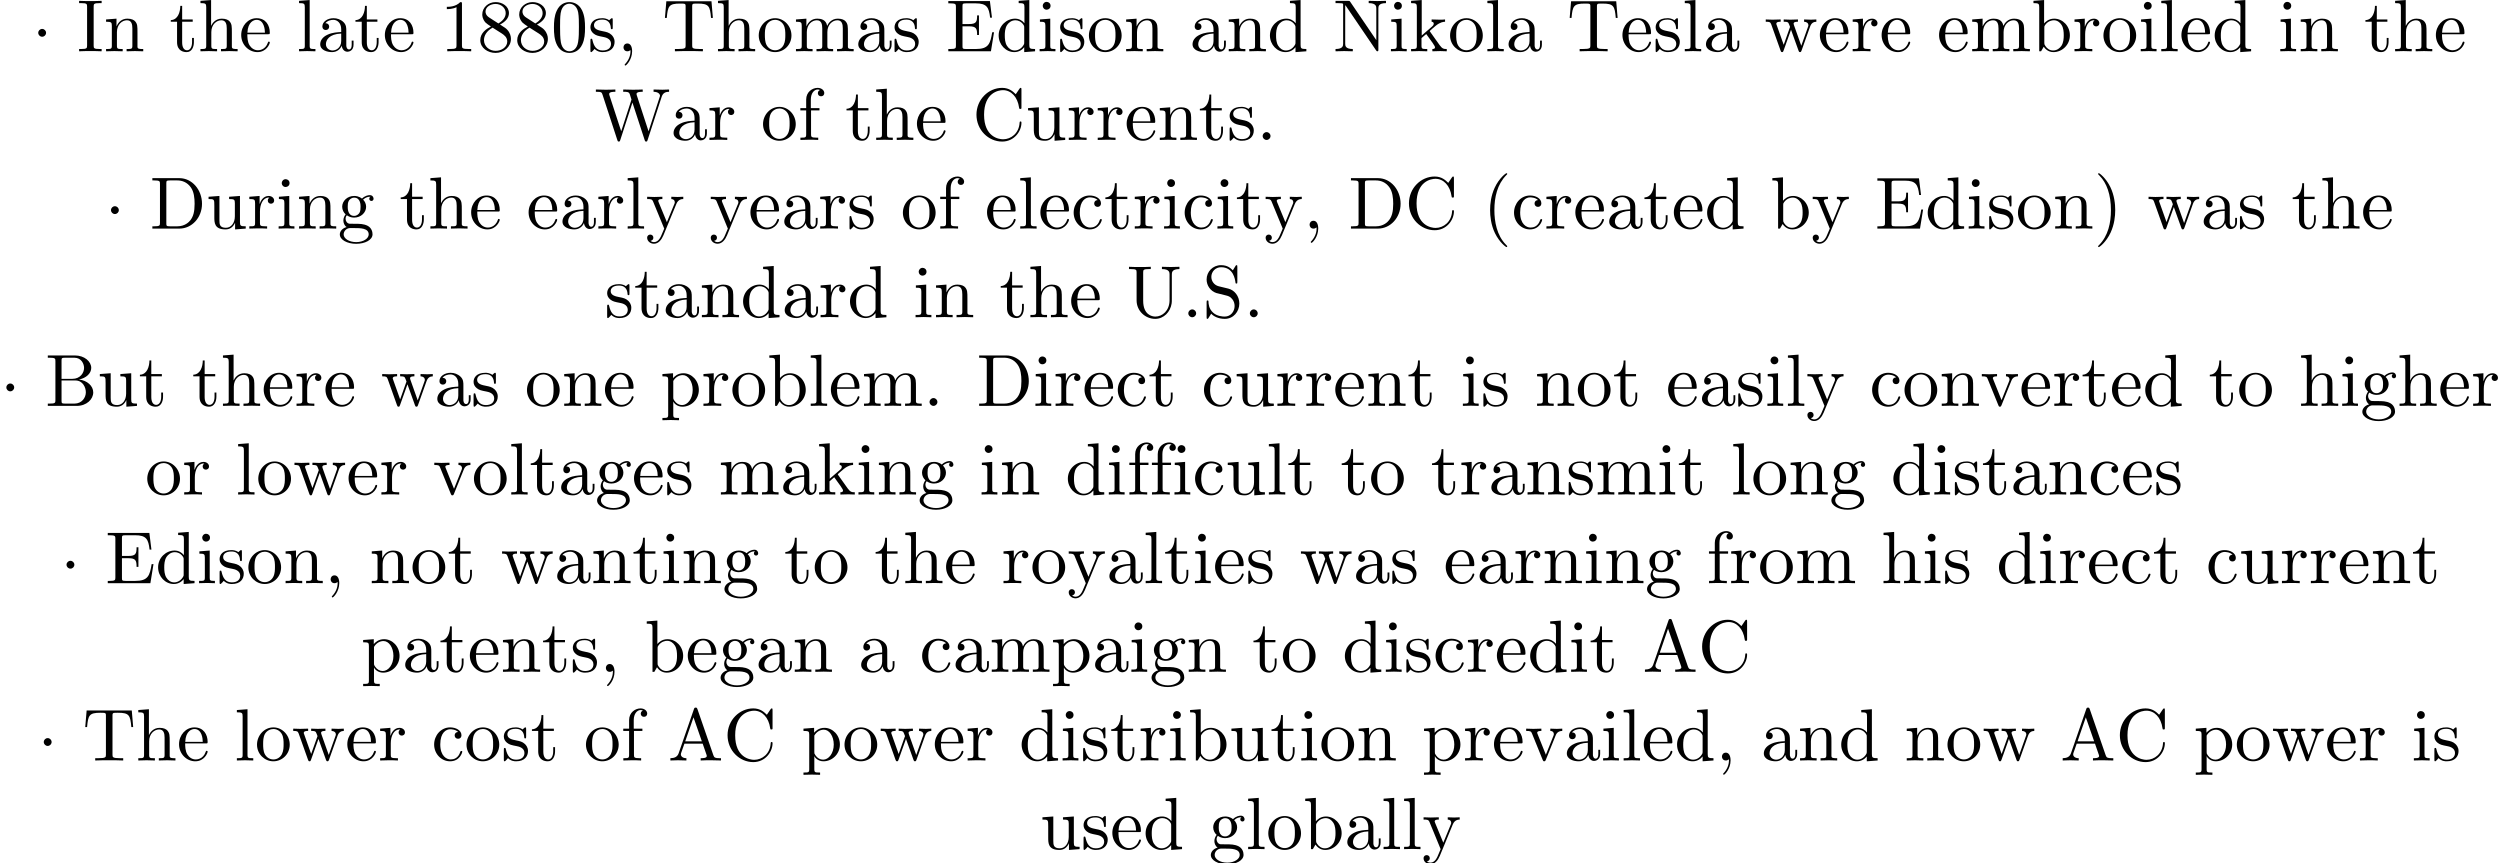 <?xml version='1.0' encoding='UTF-8'?>
<!-- This file was generated by dvisvgm 2.1.3 -->
<svg height='116.452pt' version='1.1' viewBox='3.379 -114.515 337.153 116.452' width='337.153pt' xmlns='http://www.w3.org/2000/svg' xmlns:xlink='http://www.w3.org/1999/xlink'>
<defs>
<path d='M1.913 -2.491C1.913 -2.78 1.674 -3.019 1.385 -3.019S0.857 -2.78 0.857 -2.491S1.096 -1.963 1.385 -1.963S1.913 -2.202 1.913 -2.491Z' id='g0-1'/>
<path d='M3.298 2.391C3.298 2.361 3.298 2.341 3.128 2.172C1.883 0.917 1.564 -0.966 1.564 -2.491C1.564 -4.224 1.943 -5.958 3.168 -7.203C3.298 -7.323 3.298 -7.342 3.298 -7.372C3.298 -7.442 3.258 -7.472 3.198 -7.472C3.098 -7.472 2.202 -6.795 1.614 -5.529C1.106 -4.433 0.986 -3.328 0.986 -2.491C0.986 -1.714 1.096 -0.508 1.644 0.618C2.242 1.843 3.098 2.491 3.198 2.491C3.258 2.491 3.298 2.461 3.298 2.391Z' id='g1-40'/>
<path d='M2.879 -2.491C2.879 -3.268 2.77 -4.473 2.222 -5.599C1.624 -6.824 0.767 -7.472 0.667 -7.472C0.608 -7.472 0.568 -7.432 0.568 -7.372C0.568 -7.342 0.568 -7.323 0.757 -7.143C1.734 -6.157 2.301 -4.573 2.301 -2.491C2.301 -0.787 1.933 0.966 0.697 2.222C0.568 2.341 0.568 2.361 0.568 2.391C0.568 2.451 0.608 2.491 0.667 2.491C0.767 2.491 1.664 1.813 2.252 0.548C2.76 -0.548 2.879 -1.654 2.879 -2.491Z' id='g1-41'/>
<path d='M2.022 -0.01C2.022 -0.648 1.783 -1.056 1.385 -1.056C1.036 -1.056 0.857 -0.787 0.857 -0.528S1.026 0 1.385 0C1.544 0 1.664 -0.06 1.763 -0.139L1.783 -0.159C1.793 -0.159 1.803 -0.149 1.803 -0.01C1.803 0.628 1.524 1.235 1.086 1.704C1.026 1.763 1.016 1.773 1.016 1.813C1.016 1.883 1.066 1.923 1.116 1.923C1.235 1.923 2.022 1.136 2.022 -0.01Z' id='g1-44'/>
<path d='M1.913 -0.528C1.913 -0.817 1.674 -1.056 1.385 -1.056S0.857 -0.817 0.857 -0.528S1.096 0 1.385 0S1.913 -0.239 1.913 -0.528Z' id='g1-46'/>
<path d='M4.583 -3.188C4.583 -3.985 4.533 -4.782 4.184 -5.519C3.726 -6.476 2.909 -6.635 2.491 -6.635C1.893 -6.635 1.166 -6.376 0.757 -5.45C0.438 -4.762 0.389 -3.985 0.389 -3.188C0.389 -2.441 0.428 -1.544 0.837 -0.787C1.265 0.02 1.993 0.219 2.481 0.219C3.019 0.219 3.776 0.01 4.214 -0.936C4.533 -1.624 4.583 -2.401 4.583 -3.188ZM2.481 0C2.092 0 1.504 -0.249 1.325 -1.205C1.215 -1.803 1.215 -2.72 1.215 -3.308C1.215 -3.945 1.215 -4.603 1.295 -5.141C1.484 -6.326 2.232 -6.416 2.481 -6.416C2.809 -6.416 3.467 -6.237 3.656 -5.25C3.756 -4.692 3.756 -3.935 3.756 -3.308C3.756 -2.56 3.756 -1.883 3.646 -1.245C3.497 -0.299 2.929 0 2.481 0Z' id='g1-48'/>
<path d='M2.929 -6.376C2.929 -6.615 2.929 -6.635 2.7 -6.635C2.082 -5.998 1.205 -5.998 0.887 -5.998V-5.689C1.086 -5.689 1.674 -5.689 2.192 -5.948V-0.787C2.192 -0.428 2.162 -0.309 1.265 -0.309H0.946V0C1.295 -0.03 2.162 -0.03 2.56 -0.03S3.826 -0.03 4.174 0V-0.309H3.856C2.959 -0.309 2.929 -0.418 2.929 -0.787V-6.376Z' id='g1-49'/>
<path d='M1.624 -4.553C1.166 -4.852 1.126 -5.191 1.126 -5.36C1.126 -5.968 1.773 -6.386 2.481 -6.386C3.208 -6.386 3.846 -5.868 3.846 -5.151C3.846 -4.583 3.457 -4.105 2.859 -3.756L1.624 -4.553ZM3.078 -3.606C3.796 -3.975 4.284 -4.493 4.284 -5.151C4.284 -6.067 3.397 -6.635 2.491 -6.635C1.494 -6.635 0.687 -5.898 0.687 -4.971C0.687 -4.792 0.707 -4.344 1.126 -3.875C1.235 -3.756 1.604 -3.507 1.853 -3.337C1.275 -3.049 0.418 -2.491 0.418 -1.504C0.418 -0.448 1.435 0.219 2.481 0.219C3.606 0.219 4.553 -0.608 4.553 -1.674C4.553 -2.032 4.443 -2.481 4.065 -2.899C3.875 -3.108 3.716 -3.208 3.078 -3.606ZM2.082 -3.188L3.308 -2.411C3.587 -2.222 4.055 -1.923 4.055 -1.315C4.055 -0.578 3.308 -0.06 2.491 -0.06C1.634 -0.06 0.917 -0.677 0.917 -1.504C0.917 -2.082 1.235 -2.72 2.082 -3.188Z' id='g1-56'/>
<path d='M3.965 -6.934C3.915 -7.064 3.895 -7.133 3.736 -7.133S3.547 -7.073 3.497 -6.934L1.435 -0.976C1.255 -0.468 0.857 -0.319 0.319 -0.309V0C0.548 -0.01 0.976 -0.03 1.335 -0.03C1.644 -0.03 2.162 -0.01 2.481 0V-0.309C1.983 -0.309 1.734 -0.558 1.734 -0.817C1.734 -0.847 1.743 -0.946 1.753 -0.966L2.212 -2.271H4.672L5.2 -0.747C5.21 -0.707 5.23 -0.648 5.23 -0.608C5.23 -0.309 4.672 -0.309 4.403 -0.309V0C4.762 -0.03 5.46 -0.03 5.838 -0.03C6.266 -0.03 6.725 -0.02 7.143 0V-0.309H6.964C6.366 -0.309 6.227 -0.379 6.117 -0.707L3.965 -6.934ZM3.437 -5.818L4.563 -2.58H2.321L3.437 -5.818Z' id='g1-65'/>
<path d='M2.212 -3.646V-6.097C2.212 -6.426 2.232 -6.496 2.7 -6.496H3.935C4.902 -6.496 5.25 -5.649 5.25 -5.121C5.25 -4.483 4.762 -3.646 3.656 -3.646H2.212ZM4.563 -3.557C5.529 -3.746 6.217 -4.384 6.217 -5.121C6.217 -5.988 5.3 -6.804 4.005 -6.804H0.359V-6.496H0.598C1.365 -6.496 1.385 -6.386 1.385 -6.027V-0.777C1.385 -0.418 1.365 -0.309 0.598 -0.309H0.359V0H4.264C5.589 0 6.486 -0.887 6.486 -1.823C6.486 -2.69 5.669 -3.437 4.563 -3.557ZM3.945 -0.309H2.7C2.232 -0.309 2.212 -0.379 2.212 -0.707V-3.427H4.085C5.071 -3.427 5.489 -2.501 5.489 -1.833C5.489 -1.126 4.971 -0.309 3.945 -0.309Z' id='g1-66'/>
<path d='M0.558 -3.407C0.558 -1.345 2.172 0.219 4.025 0.219C5.649 0.219 6.625 -1.166 6.625 -2.321C6.625 -2.421 6.625 -2.491 6.496 -2.491C6.386 -2.491 6.386 -2.431 6.376 -2.331C6.296 -0.907 5.23 -0.09 4.144 -0.09C3.537 -0.09 1.584 -0.428 1.584 -3.397C1.584 -6.376 3.527 -6.715 4.135 -6.715C5.22 -6.715 6.107 -5.808 6.306 -4.354C6.326 -4.214 6.326 -4.184 6.466 -4.184C6.625 -4.184 6.625 -4.214 6.625 -4.423V-6.785C6.625 -6.954 6.625 -7.024 6.516 -7.024C6.476 -7.024 6.436 -7.024 6.356 -6.904L5.858 -6.167C5.489 -6.526 4.981 -7.024 4.025 -7.024C2.162 -7.024 0.558 -5.44 0.558 -3.407Z' id='g1-67'/>
<path d='M0.349 -6.804V-6.496H0.588C1.355 -6.496 1.375 -6.386 1.375 -6.027V-0.777C1.375 -0.418 1.355 -0.309 0.588 -0.309H0.349V0H3.995C5.669 0 7.044 -1.474 7.044 -3.347C7.044 -5.24 5.699 -6.804 3.995 -6.804H0.349ZM2.72 -0.309C2.252 -0.309 2.232 -0.379 2.232 -0.707V-6.097C2.232 -6.426 2.252 -6.496 2.72 -6.496H3.716C4.334 -6.496 5.021 -6.276 5.529 -5.569C5.958 -4.981 6.047 -4.125 6.047 -3.347C6.047 -2.242 5.858 -1.644 5.499 -1.156C5.3 -0.887 4.732 -0.309 3.726 -0.309H2.72Z' id='g1-68'/>
<path d='M1.355 -0.777C1.355 -0.418 1.335 -0.309 0.568 -0.309H0.329V0H6.077L6.496 -2.57H6.247C5.998 -1.036 5.768 -0.309 4.055 -0.309H2.73C2.262 -0.309 2.242 -0.379 2.242 -0.707V-3.367H3.138C4.105 -3.367 4.214 -3.049 4.214 -2.202H4.463V-4.842H4.214C4.214 -3.985 4.105 -3.676 3.138 -3.676H2.242V-6.067C2.242 -6.396 2.262 -6.466 2.73 -6.466H4.015C5.539 -6.466 5.808 -5.918 5.968 -4.533H6.217L5.938 -6.775H0.329V-6.466H0.568C1.335 -6.466 1.355 -6.356 1.355 -5.998V-0.777Z' id='g1-69'/>
<path d='M2.242 -6.027C2.242 -6.386 2.271 -6.496 3.059 -6.496H3.318V-6.804C2.969 -6.775 2.182 -6.775 1.803 -6.775C1.415 -6.775 0.628 -6.775 0.279 -6.804V-6.496H0.538C1.325 -6.496 1.355 -6.386 1.355 -6.027V-0.777C1.355 -0.418 1.325 -0.309 0.538 -0.309H0.279V0C0.628 -0.03 1.415 -0.03 1.793 -0.03C2.182 -0.03 2.969 -0.03 3.318 0V-0.309H3.059C2.271 -0.309 2.242 -0.418 2.242 -0.777V-6.027Z' id='g1-73'/>
<path d='M2.311 -6.675C2.222 -6.795 2.212 -6.804 2.022 -6.804H0.329V-6.496H0.618C0.767 -6.496 0.966 -6.486 1.116 -6.476C1.345 -6.446 1.355 -6.436 1.355 -6.247V-1.046C1.355 -0.777 1.355 -0.309 0.329 -0.309V0C0.677 -0.01 1.166 -0.03 1.494 -0.03S2.311 -0.01 2.66 0V-0.309C1.634 -0.309 1.634 -0.777 1.634 -1.046V-6.227C1.684 -6.177 1.694 -6.167 1.734 -6.107L5.798 -0.13C5.888 -0.01 5.898 0 5.968 0C6.107 0 6.107 -0.07 6.107 -0.259V-5.758C6.107 -6.027 6.107 -6.496 7.133 -6.496V-6.804C6.785 -6.795 6.296 -6.775 5.968 -6.775S5.151 -6.795 4.802 -6.804V-6.496C5.828 -6.496 5.828 -6.027 5.828 -5.758V-1.504L2.311 -6.675Z' id='g1-78'/>
<path d='M3.477 -3.865L2.202 -4.174C1.584 -4.324 1.196 -4.862 1.196 -5.44C1.196 -6.137 1.734 -6.745 2.511 -6.745C4.174 -6.745 4.394 -5.111 4.453 -4.663C4.463 -4.603 4.463 -4.543 4.573 -4.543C4.702 -4.543 4.702 -4.593 4.702 -4.782V-6.785C4.702 -6.954 4.702 -7.024 4.593 -7.024C4.523 -7.024 4.513 -7.014 4.443 -6.894L4.095 -6.326C3.796 -6.615 3.387 -7.024 2.501 -7.024C1.395 -7.024 0.558 -6.147 0.558 -5.091C0.558 -4.264 1.086 -3.537 1.863 -3.268C1.973 -3.228 2.481 -3.108 3.178 -2.939C3.447 -2.869 3.746 -2.8 4.025 -2.431C4.234 -2.172 4.334 -1.843 4.334 -1.514C4.334 -0.807 3.836 -0.09 2.999 -0.09C2.71 -0.09 1.953 -0.139 1.425 -0.628C0.847 -1.166 0.817 -1.803 0.807 -2.162C0.797 -2.262 0.717 -2.262 0.687 -2.262C0.558 -2.262 0.558 -2.192 0.558 -2.012V-0.02C0.558 0.149 0.558 0.219 0.667 0.219C0.737 0.219 0.747 0.199 0.817 0.09C0.817 0.08 0.847 0.05 1.176 -0.478C1.484 -0.139 2.122 0.219 3.009 0.219C4.174 0.219 4.971 -0.757 4.971 -1.853C4.971 -2.849 4.314 -3.666 3.477 -3.865Z' id='g1-83'/>
<path d='M6.635 -6.745H0.548L0.359 -4.503H0.608C0.747 -6.107 0.897 -6.436 2.401 -6.436C2.58 -6.436 2.839 -6.436 2.939 -6.416C3.148 -6.376 3.148 -6.266 3.148 -6.037V-0.787C3.148 -0.448 3.148 -0.309 2.102 -0.309H1.704V0C2.112 -0.03 3.128 -0.03 3.587 -0.03S5.071 -0.03 5.479 0V-0.309H5.081C4.035 -0.309 4.035 -0.448 4.035 -0.787V-6.037C4.035 -6.237 4.035 -6.376 4.214 -6.416C4.324 -6.436 4.593 -6.436 4.782 -6.436C6.286 -6.436 6.436 -6.107 6.575 -4.503H6.824L6.635 -6.745Z' id='g1-84'/>
<path d='M5.798 -2.301C5.798 -0.887 4.832 -0.09 3.885 -0.09C3.417 -0.09 2.242 -0.339 2.242 -2.232V-6.027C2.242 -6.386 2.262 -6.496 3.029 -6.496H3.268V-6.804C2.919 -6.775 2.182 -6.775 1.803 -6.775S0.677 -6.775 0.329 -6.804V-6.496H0.568C1.335 -6.496 1.355 -6.386 1.355 -6.027V-2.271C1.355 -0.867 2.511 0.219 3.865 0.219C5.011 0.219 5.908 -0.707 6.077 -1.843C6.107 -2.042 6.107 -2.132 6.107 -2.531V-5.719C6.107 -6.047 6.107 -6.496 7.133 -6.496V-6.804C6.775 -6.795 6.296 -6.775 5.958 -6.775C5.609 -6.775 5.131 -6.795 4.772 -6.804V-6.496C5.798 -6.496 5.798 -6.027 5.798 -5.758V-2.301Z' id='g1-85'/>
<path d='M9.056 -5.828C9.235 -6.396 9.664 -6.496 10.052 -6.496V-6.804C9.753 -6.785 9.445 -6.775 9.146 -6.775C8.857 -6.775 8.219 -6.795 7.96 -6.804V-6.496C8.628 -6.486 8.827 -6.157 8.827 -5.968C8.827 -5.908 8.797 -5.828 8.777 -5.768L7.283 -1.166L5.689 -6.047C5.679 -6.087 5.659 -6.147 5.659 -6.197C5.659 -6.496 6.237 -6.496 6.496 -6.496V-6.804C6.137 -6.775 5.46 -6.775 5.081 -6.775S4.274 -6.795 3.865 -6.804V-6.496C4.433 -6.496 4.643 -6.496 4.762 -6.137L4.981 -5.44L3.597 -1.166L1.993 -6.067C1.983 -6.097 1.973 -6.167 1.973 -6.197C1.973 -6.496 2.55 -6.496 2.809 -6.496V-6.804C2.451 -6.775 1.773 -6.775 1.395 -6.775S0.588 -6.795 0.179 -6.804V-6.496C0.927 -6.496 0.966 -6.446 1.086 -6.077L3.078 0.03C3.108 0.12 3.138 0.219 3.268 0.219C3.407 0.219 3.427 0.149 3.467 0.02L5.111 -5.041L6.765 0.03C6.795 0.12 6.824 0.219 6.954 0.219C7.093 0.219 7.113 0.149 7.153 0.02L9.056 -5.828Z' id='g1-87'/>
<path d='M3.318 -0.757C3.357 -0.359 3.626 0.06 4.095 0.06C4.304 0.06 4.912 -0.08 4.912 -0.887V-1.445H4.663V-0.887C4.663 -0.309 4.413 -0.249 4.304 -0.249C3.975 -0.249 3.935 -0.697 3.935 -0.747V-2.74C3.935 -3.158 3.935 -3.547 3.577 -3.915C3.188 -4.304 2.69 -4.463 2.212 -4.463C1.395 -4.463 0.707 -3.995 0.707 -3.337C0.707 -3.039 0.907 -2.869 1.166 -2.869C1.445 -2.869 1.624 -3.068 1.624 -3.328C1.624 -3.447 1.574 -3.776 1.116 -3.786C1.385 -4.135 1.873 -4.244 2.192 -4.244C2.68 -4.244 3.248 -3.856 3.248 -2.969V-2.6C2.74 -2.57 2.042 -2.54 1.415 -2.242C0.667 -1.903 0.418 -1.385 0.418 -0.946C0.418 -0.139 1.385 0.11 2.012 0.11C2.67 0.11 3.128 -0.289 3.318 -0.757ZM3.248 -2.391V-1.395C3.248 -0.448 2.531 -0.11 2.082 -0.11C1.594 -0.11 1.186 -0.458 1.186 -0.956C1.186 -1.504 1.604 -2.331 3.248 -2.391Z' id='g1-97'/>
<path d='M1.714 -3.756V-6.914L0.279 -6.804V-6.496C0.976 -6.496 1.056 -6.426 1.056 -5.938V0H1.305C1.315 -0.01 1.395 -0.149 1.664 -0.618C1.813 -0.389 2.232 0.11 2.969 0.11C4.154 0.11 5.191 -0.867 5.191 -2.152C5.191 -3.417 4.214 -4.403 3.078 -4.403C2.301 -4.403 1.873 -3.935 1.714 -3.756ZM1.743 -1.136V-3.188C1.743 -3.377 1.743 -3.387 1.853 -3.547C2.242 -4.105 2.79 -4.184 3.029 -4.184C3.477 -4.184 3.836 -3.925 4.075 -3.547C4.334 -3.138 4.364 -2.57 4.364 -2.162C4.364 -1.793 4.344 -1.196 4.055 -0.747C3.846 -0.438 3.467 -0.11 2.929 -0.11C2.481 -0.11 2.122 -0.349 1.883 -0.717C1.743 -0.927 1.743 -0.956 1.743 -1.136Z' id='g1-98'/>
<path d='M1.166 -2.172C1.166 -3.796 1.983 -4.214 2.511 -4.214C2.6 -4.214 3.228 -4.204 3.577 -3.846C3.168 -3.816 3.108 -3.517 3.108 -3.387C3.108 -3.128 3.288 -2.929 3.567 -2.929C3.826 -2.929 4.025 -3.098 4.025 -3.397C4.025 -4.075 3.268 -4.463 2.501 -4.463C1.255 -4.463 0.339 -3.387 0.339 -2.152C0.339 -0.877 1.325 0.11 2.481 0.11C3.816 0.11 4.135 -1.086 4.135 -1.186S4.035 -1.285 4.005 -1.285C3.915 -1.285 3.895 -1.245 3.875 -1.186C3.587 -0.259 2.939 -0.139 2.57 -0.139C2.042 -0.139 1.166 -0.568 1.166 -2.172Z' id='g1-99'/>
<path d='M3.786 -0.548V0.11L5.25 0V-0.309C4.553 -0.309 4.473 -0.379 4.473 -0.867V-6.914L3.039 -6.804V-6.496C3.736 -6.496 3.816 -6.426 3.816 -5.938V-3.786C3.527 -4.144 3.098 -4.403 2.56 -4.403C1.385 -4.403 0.339 -3.427 0.339 -2.142C0.339 -0.877 1.315 0.11 2.451 0.11C3.088 0.11 3.537 -0.229 3.786 -0.548ZM3.786 -3.218V-1.176C3.786 -0.996 3.786 -0.976 3.676 -0.807C3.377 -0.329 2.929 -0.11 2.501 -0.11C2.052 -0.11 1.694 -0.369 1.455 -0.747C1.196 -1.156 1.166 -1.724 1.166 -2.132C1.166 -2.501 1.186 -3.098 1.474 -3.547C1.684 -3.856 2.062 -4.184 2.6 -4.184C2.949 -4.184 3.367 -4.035 3.676 -3.587C3.786 -3.417 3.786 -3.397 3.786 -3.218Z' id='g1-100'/>
<path d='M1.116 -2.511C1.176 -3.995 2.012 -4.244 2.351 -4.244C3.377 -4.244 3.477 -2.899 3.477 -2.511H1.116ZM1.106 -2.301H3.885C4.105 -2.301 4.135 -2.301 4.135 -2.511C4.135 -3.497 3.597 -4.463 2.351 -4.463C1.196 -4.463 0.279 -3.437 0.279 -2.192C0.279 -0.857 1.325 0.11 2.471 0.11C3.686 0.11 4.135 -0.996 4.135 -1.186C4.135 -1.285 4.055 -1.305 4.005 -1.305C3.915 -1.305 3.895 -1.245 3.875 -1.166C3.527 -0.139 2.63 -0.139 2.531 -0.139C2.032 -0.139 1.634 -0.438 1.405 -0.807C1.106 -1.285 1.106 -1.943 1.106 -2.301Z' id='g1-101'/>
<path d='M1.743 -4.294V-5.45C1.743 -6.326 2.222 -6.804 2.66 -6.804C2.69 -6.804 2.839 -6.804 2.989 -6.735C2.869 -6.695 2.69 -6.565 2.69 -6.316C2.69 -6.087 2.849 -5.888 3.118 -5.888C3.407 -5.888 3.557 -6.087 3.557 -6.326C3.557 -6.695 3.188 -7.024 2.66 -7.024C1.963 -7.024 1.116 -6.496 1.116 -5.44V-4.294H0.329V-3.985H1.116V-0.757C1.116 -0.309 1.006 -0.309 0.339 -0.309V0C0.727 -0.01 1.196 -0.03 1.474 -0.03C1.873 -0.03 2.341 -0.03 2.74 0V-0.309H2.531C1.793 -0.309 1.773 -0.418 1.773 -0.777V-3.985H2.909V-4.294H1.743Z' id='g1-102'/>
<path d='M2.212 -1.714C1.345 -1.714 1.345 -2.71 1.345 -2.939C1.345 -3.208 1.355 -3.527 1.504 -3.776C1.584 -3.895 1.813 -4.174 2.212 -4.174C3.078 -4.174 3.078 -3.178 3.078 -2.949C3.078 -2.68 3.068 -2.361 2.919 -2.112C2.839 -1.993 2.61 -1.714 2.212 -1.714ZM1.056 -1.325C1.056 -1.365 1.056 -1.594 1.225 -1.793C1.614 -1.514 2.022 -1.484 2.212 -1.484C3.138 -1.484 3.826 -2.172 3.826 -2.939C3.826 -3.308 3.666 -3.676 3.417 -3.905C3.776 -4.244 4.135 -4.294 4.314 -4.294C4.334 -4.294 4.384 -4.294 4.413 -4.284C4.304 -4.244 4.254 -4.135 4.254 -4.015C4.254 -3.846 4.384 -3.726 4.543 -3.726C4.643 -3.726 4.832 -3.796 4.832 -4.025C4.832 -4.194 4.712 -4.513 4.324 -4.513C4.125 -4.513 3.686 -4.453 3.268 -4.045C2.849 -4.374 2.431 -4.403 2.212 -4.403C1.285 -4.403 0.598 -3.716 0.598 -2.949C0.598 -2.511 0.817 -2.132 1.066 -1.923C0.936 -1.773 0.757 -1.445 0.757 -1.096C0.757 -0.787 0.887 -0.408 1.196 -0.209C0.598 -0.04 0.279 0.389 0.279 0.787C0.279 1.504 1.265 2.052 2.481 2.052C3.656 2.052 4.692 1.544 4.692 0.767C4.692 0.418 4.553 -0.09 4.045 -0.369C3.517 -0.648 2.939 -0.648 2.331 -0.648C2.082 -0.648 1.654 -0.648 1.584 -0.658C1.265 -0.697 1.056 -1.006 1.056 -1.325ZM2.491 1.823C1.484 1.823 0.797 1.315 0.797 0.787C0.797 0.329 1.176 -0.04 1.614 -0.07H2.202C3.059 -0.07 4.174 -0.07 4.174 0.787C4.174 1.325 3.467 1.823 2.491 1.823Z' id='g1-103'/>
<path d='M1.096 -0.757C1.096 -0.309 0.986 -0.309 0.319 -0.309V0C0.667 -0.01 1.176 -0.03 1.445 -0.03C1.704 -0.03 2.222 -0.01 2.56 0V-0.309C1.893 -0.309 1.783 -0.309 1.783 -0.757V-2.59C1.783 -3.626 2.491 -4.184 3.128 -4.184C3.756 -4.184 3.865 -3.646 3.865 -3.078V-0.757C3.865 -0.309 3.756 -0.309 3.088 -0.309V0C3.437 -0.01 3.945 -0.03 4.214 -0.03C4.473 -0.03 4.991 -0.01 5.33 0V-0.309C4.812 -0.309 4.563 -0.309 4.553 -0.608V-2.511C4.553 -3.367 4.553 -3.676 4.244 -4.035C4.105 -4.204 3.776 -4.403 3.198 -4.403C2.361 -4.403 1.923 -3.806 1.753 -3.427V-6.914L0.319 -6.804V-6.496C1.016 -6.496 1.096 -6.426 1.096 -5.938V-0.757Z' id='g1-104'/>
<path d='M1.763 -4.403L0.369 -4.294V-3.985C1.016 -3.985 1.106 -3.925 1.106 -3.437V-0.757C1.106 -0.309 0.996 -0.309 0.329 -0.309V0C0.648 -0.01 1.186 -0.03 1.425 -0.03C1.773 -0.03 2.122 -0.01 2.461 0V-0.309C1.803 -0.309 1.763 -0.359 1.763 -0.747V-4.403ZM1.803 -6.137C1.803 -6.456 1.554 -6.665 1.275 -6.665C0.966 -6.665 0.747 -6.396 0.747 -6.137C0.747 -5.868 0.966 -5.609 1.275 -5.609C1.554 -5.609 1.803 -5.818 1.803 -6.137Z' id='g1-105'/>
<path d='M1.056 -0.757C1.056 -0.309 0.946 -0.309 0.279 -0.309V0C0.608 -0.01 1.076 -0.03 1.365 -0.03C1.664 -0.03 2.062 -0.02 2.461 0V-0.309C1.793 -0.309 1.684 -0.309 1.684 -0.757V-1.783L2.321 -2.331C3.088 -1.275 3.507 -0.717 3.507 -0.538C3.507 -0.349 3.337 -0.309 3.148 -0.309V0C3.427 -0.01 4.015 -0.03 4.224 -0.03C4.513 -0.03 4.802 -0.02 5.091 0V-0.309C4.722 -0.309 4.503 -0.309 4.125 -0.837L2.859 -2.62C2.849 -2.64 2.8 -2.7 2.8 -2.73C2.8 -2.77 3.507 -3.367 3.606 -3.447C4.234 -3.955 4.653 -3.975 4.862 -3.985V-4.294C4.573 -4.264 4.443 -4.264 4.164 -4.264C3.806 -4.264 3.188 -4.284 3.049 -4.294V-3.985C3.238 -3.975 3.337 -3.865 3.337 -3.736C3.337 -3.537 3.198 -3.417 3.118 -3.347L1.714 -2.132V-6.914L0.279 -6.804V-6.496C0.976 -6.496 1.056 -6.426 1.056 -5.938V-0.757Z' id='g1-107'/>
<path d='M1.763 -6.914L0.329 -6.804V-6.496C1.026 -6.496 1.106 -6.426 1.106 -5.938V-0.757C1.106 -0.309 0.996 -0.309 0.329 -0.309V0C0.658 -0.01 1.186 -0.03 1.435 -0.03S2.172 -0.01 2.54 0V-0.309C1.873 -0.309 1.763 -0.309 1.763 -0.757V-6.914Z' id='g1-108'/>
<path d='M1.096 -3.427V-0.757C1.096 -0.309 0.986 -0.309 0.319 -0.309V0C0.667 -0.01 1.176 -0.03 1.445 -0.03C1.704 -0.03 2.222 -0.01 2.56 0V-0.309C1.893 -0.309 1.783 -0.309 1.783 -0.757V-2.59C1.783 -3.626 2.491 -4.184 3.128 -4.184C3.756 -4.184 3.865 -3.646 3.865 -3.078V-0.757C3.865 -0.309 3.756 -0.309 3.088 -0.309V0C3.437 -0.01 3.945 -0.03 4.214 -0.03C4.473 -0.03 4.991 -0.01 5.33 0V-0.309C4.663 -0.309 4.553 -0.309 4.553 -0.757V-2.59C4.553 -3.626 5.26 -4.184 5.898 -4.184C6.526 -4.184 6.635 -3.646 6.635 -3.078V-0.757C6.635 -0.309 6.526 -0.309 5.858 -0.309V0C6.207 -0.01 6.715 -0.03 6.984 -0.03C7.243 -0.03 7.761 -0.01 8.1 0V-0.309C7.582 -0.309 7.332 -0.309 7.323 -0.608V-2.511C7.323 -3.367 7.323 -3.676 7.014 -4.035C6.874 -4.204 6.545 -4.403 5.968 -4.403C5.131 -4.403 4.692 -3.806 4.523 -3.427C4.384 -4.294 3.646 -4.403 3.198 -4.403C2.471 -4.403 2.002 -3.975 1.724 -3.357V-4.403L0.319 -4.294V-3.985C1.016 -3.985 1.096 -3.915 1.096 -3.427Z' id='g1-109'/>
<path d='M1.096 -3.427V-0.757C1.096 -0.309 0.986 -0.309 0.319 -0.309V0C0.667 -0.01 1.176 -0.03 1.445 -0.03C1.704 -0.03 2.222 -0.01 2.56 0V-0.309C1.893 -0.309 1.783 -0.309 1.783 -0.757V-2.59C1.783 -3.626 2.491 -4.184 3.128 -4.184C3.756 -4.184 3.865 -3.646 3.865 -3.078V-0.757C3.865 -0.309 3.756 -0.309 3.088 -0.309V0C3.437 -0.01 3.945 -0.03 4.214 -0.03C4.473 -0.03 4.991 -0.01 5.33 0V-0.309C4.812 -0.309 4.563 -0.309 4.553 -0.608V-2.511C4.553 -3.367 4.553 -3.676 4.244 -4.035C4.105 -4.204 3.776 -4.403 3.198 -4.403C2.471 -4.403 2.002 -3.975 1.724 -3.357V-4.403L0.319 -4.294V-3.985C1.016 -3.985 1.096 -3.915 1.096 -3.427Z' id='g1-110'/>
<path d='M4.692 -2.132C4.692 -3.407 3.696 -4.463 2.491 -4.463C1.245 -4.463 0.279 -3.377 0.279 -2.132C0.279 -0.847 1.315 0.11 2.481 0.11C3.686 0.11 4.692 -0.867 4.692 -2.132ZM2.491 -0.139C2.062 -0.139 1.624 -0.349 1.355 -0.807C1.106 -1.245 1.106 -1.853 1.106 -2.212C1.106 -2.6 1.106 -3.138 1.345 -3.577C1.614 -4.035 2.082 -4.244 2.481 -4.244C2.919 -4.244 3.347 -4.025 3.606 -3.597S3.865 -2.59 3.865 -2.212C3.865 -1.853 3.865 -1.315 3.646 -0.877C3.427 -0.428 2.989 -0.139 2.491 -0.139Z' id='g1-111'/>
<path d='M1.714 -3.746V-4.403L0.279 -4.294V-3.985C0.986 -3.985 1.056 -3.925 1.056 -3.487V1.176C1.056 1.624 0.946 1.624 0.279 1.624V1.933C0.618 1.923 1.136 1.903 1.395 1.903C1.664 1.903 2.172 1.923 2.521 1.933V1.624C1.853 1.624 1.743 1.624 1.743 1.176V-0.498V-0.588C1.793 -0.428 2.212 0.11 2.969 0.11C4.154 0.11 5.191 -0.867 5.191 -2.152C5.191 -3.417 4.224 -4.403 3.108 -4.403C2.331 -4.403 1.913 -3.965 1.714 -3.746ZM1.743 -1.136V-3.357C2.032 -3.865 2.521 -4.154 3.029 -4.154C3.756 -4.154 4.364 -3.278 4.364 -2.152C4.364 -0.946 3.666 -0.11 2.929 -0.11C2.531 -0.11 2.152 -0.309 1.883 -0.717C1.743 -0.927 1.743 -0.936 1.743 -1.136Z' id='g1-112'/>
<path d='M1.664 -3.308V-4.403L0.279 -4.294V-3.985C0.976 -3.985 1.056 -3.915 1.056 -3.427V-0.757C1.056 -0.309 0.946 -0.309 0.279 -0.309V0C0.667 -0.01 1.136 -0.03 1.415 -0.03C1.813 -0.03 2.281 -0.03 2.68 0V-0.309H2.471C1.734 -0.309 1.714 -0.418 1.714 -0.777V-2.311C1.714 -3.298 2.132 -4.184 2.889 -4.184C2.959 -4.184 2.979 -4.184 2.999 -4.174C2.969 -4.164 2.77 -4.045 2.77 -3.786C2.77 -3.507 2.979 -3.357 3.198 -3.357C3.377 -3.357 3.626 -3.477 3.626 -3.796S3.318 -4.403 2.889 -4.403C2.162 -4.403 1.803 -3.736 1.664 -3.308Z' id='g1-114'/>
<path d='M2.072 -1.933C2.291 -1.893 3.108 -1.734 3.108 -1.016C3.108 -0.508 2.76 -0.11 1.983 -0.11C1.146 -0.11 0.787 -0.677 0.598 -1.524C0.568 -1.654 0.558 -1.694 0.458 -1.694C0.329 -1.694 0.329 -1.624 0.329 -1.445V-0.13C0.329 0.04 0.329 0.11 0.438 0.11C0.488 0.11 0.498 0.1 0.687 -0.09C0.707 -0.11 0.707 -0.13 0.887 -0.319C1.325 0.1 1.773 0.11 1.983 0.11C3.128 0.11 3.587 -0.558 3.587 -1.275C3.587 -1.803 3.288 -2.102 3.168 -2.222C2.839 -2.54 2.451 -2.62 2.032 -2.7C1.474 -2.809 0.807 -2.939 0.807 -3.517C0.807 -3.865 1.066 -4.274 1.923 -4.274C3.019 -4.274 3.068 -3.377 3.088 -3.068C3.098 -2.979 3.188 -2.979 3.208 -2.979C3.337 -2.979 3.337 -3.029 3.337 -3.218V-4.224C3.337 -4.394 3.337 -4.463 3.228 -4.463C3.178 -4.463 3.158 -4.463 3.029 -4.344C2.999 -4.304 2.899 -4.214 2.859 -4.184C2.481 -4.463 2.072 -4.463 1.923 -4.463C0.707 -4.463 0.329 -3.796 0.329 -3.238C0.329 -2.889 0.488 -2.61 0.757 -2.391C1.076 -2.132 1.355 -2.072 2.072 -1.933Z' id='g1-115'/>
<path d='M1.724 -3.985H3.148V-4.294H1.724V-6.127H1.474C1.465 -5.31 1.166 -4.244 0.189 -4.204V-3.985H1.036V-1.235C1.036 -0.01 1.963 0.11 2.321 0.11C3.029 0.11 3.308 -0.598 3.308 -1.235V-1.803H3.059V-1.255C3.059 -0.518 2.76 -0.139 2.391 -0.139C1.724 -0.139 1.724 -1.046 1.724 -1.215V-3.985Z' id='g1-116'/>
<path d='M3.895 -0.787V0.11L5.33 0V-0.309C4.633 -0.309 4.553 -0.379 4.553 -0.867V-4.403L3.088 -4.294V-3.985C3.786 -3.985 3.865 -3.915 3.865 -3.427V-1.654C3.865 -0.787 3.387 -0.11 2.66 -0.11C1.823 -0.11 1.783 -0.578 1.783 -1.096V-4.403L0.319 -4.294V-3.985C1.096 -3.985 1.096 -3.955 1.096 -3.068V-1.574C1.096 -0.797 1.096 0.11 2.61 0.11C3.168 0.11 3.606 -0.169 3.895 -0.787Z' id='g1-117'/>
<path d='M4.144 -3.318C4.234 -3.547 4.403 -3.975 5.061 -3.985V-4.294C4.832 -4.274 4.543 -4.264 4.314 -4.264C4.075 -4.264 3.616 -4.284 3.447 -4.294V-3.985C3.816 -3.975 3.925 -3.746 3.925 -3.557C3.925 -3.467 3.905 -3.427 3.865 -3.318L2.849 -0.777L1.734 -3.557C1.674 -3.686 1.674 -3.706 1.674 -3.726C1.674 -3.985 2.062 -3.985 2.242 -3.985V-4.294C1.943 -4.284 1.385 -4.264 1.156 -4.264C0.887 -4.264 0.488 -4.274 0.189 -4.294V-3.985C0.817 -3.985 0.857 -3.925 0.986 -3.616L2.421 -0.08C2.481 0.06 2.501 0.11 2.63 0.11S2.8 0.02 2.839 -0.08L4.144 -3.318Z' id='g1-118'/>
<path d='M6.167 -3.347C6.346 -3.846 6.655 -3.975 7.004 -3.985V-4.294C6.785 -4.274 6.496 -4.264 6.276 -4.264C5.988 -4.264 5.539 -4.284 5.35 -4.294V-3.985C5.709 -3.975 5.928 -3.796 5.928 -3.507C5.928 -3.447 5.928 -3.427 5.878 -3.298L4.971 -0.747L3.985 -3.527C3.945 -3.646 3.935 -3.666 3.935 -3.716C3.935 -3.985 4.324 -3.985 4.523 -3.985V-4.294C4.234 -4.284 3.726 -4.264 3.487 -4.264C3.188 -4.264 2.899 -4.274 2.6 -4.294V-3.985C2.969 -3.985 3.128 -3.965 3.228 -3.836C3.278 -3.776 3.387 -3.477 3.457 -3.288L2.6 -0.877L1.654 -3.537C1.604 -3.656 1.604 -3.676 1.604 -3.716C1.604 -3.985 1.993 -3.985 2.192 -3.985V-4.294C1.893 -4.284 1.335 -4.264 1.106 -4.264C1.066 -4.264 0.538 -4.274 0.179 -4.294V-3.985C0.677 -3.985 0.797 -3.955 0.917 -3.636L2.172 -0.11C2.222 0.03 2.252 0.11 2.381 0.11S2.531 0.05 2.58 -0.09L3.587 -2.909L4.603 -0.08C4.643 0.03 4.672 0.11 4.802 0.11S4.961 0.02 5.001 -0.08L6.167 -3.347Z' id='g1-119'/>
<path d='M4.135 -3.347C4.394 -3.975 4.902 -3.985 5.061 -3.985V-4.294C4.832 -4.274 4.543 -4.264 4.314 -4.264C4.135 -4.264 3.666 -4.284 3.447 -4.294V-3.985C3.756 -3.975 3.915 -3.806 3.915 -3.557C3.915 -3.457 3.905 -3.437 3.856 -3.318L2.849 -0.867L1.743 -3.547C1.704 -3.646 1.684 -3.686 1.684 -3.726C1.684 -3.985 2.052 -3.985 2.242 -3.985V-4.294C1.983 -4.284 1.325 -4.264 1.156 -4.264C0.887 -4.264 0.488 -4.274 0.189 -4.294V-3.985C0.667 -3.985 0.857 -3.985 0.996 -3.636L2.491 0C2.441 0.13 2.301 0.458 2.242 0.588C2.022 1.136 1.743 1.823 1.106 1.823C1.056 1.823 0.827 1.823 0.638 1.644C0.946 1.604 1.026 1.385 1.026 1.225C1.026 0.966 0.837 0.807 0.608 0.807C0.408 0.807 0.189 0.936 0.189 1.235C0.189 1.684 0.608 2.042 1.106 2.042C1.734 2.042 2.142 1.474 2.381 0.907L4.135 -3.347Z' id='g1-121'/>
</defs>
<g id='page1'>
<use x='7.679' xlink:href='#g0-1' y='-107.597'/>
<use x='13.768' xlink:href='#g1-73' y='-107.597'/>
<use x='17.365' xlink:href='#g1-110' y='-107.597'/>
<use x='26.221' xlink:href='#g1-116' y='-107.597'/>
<use x='30.095' xlink:href='#g1-104' y='-107.597'/>
<use x='35.63' xlink:href='#g1-101' y='-107.597'/>
<use x='43.379' xlink:href='#g1-108' y='-107.597'/>
<use x='46.146' xlink:href='#g1-97' y='-107.597'/>
<use x='51.127' xlink:href='#g1-116' y='-107.597'/>
<use x='55.002' xlink:href='#g1-101' y='-107.597'/>
<use x='62.751' xlink:href='#g1-49' y='-107.597'/>
<use x='67.732' xlink:href='#g1-56' y='-107.597'/>
<use x='72.713' xlink:href='#g1-56' y='-107.597'/>
<use x='77.695' xlink:href='#g1-48' y='-107.597'/>
<use x='82.676' xlink:href='#g1-115' y='-107.597'/>
<use x='86.606' xlink:href='#g1-44' y='-107.597'/>
<use x='92.694' xlink:href='#g1-84' y='-107.597'/>
<use x='99.889' xlink:href='#g1-104' y='-107.597'/>
<use x='105.424' xlink:href='#g1-111' y='-107.597'/>
<use x='110.405' xlink:href='#g1-109' y='-107.597'/>
<use x='118.708' xlink:href='#g1-97' y='-107.597'/>
<use x='123.689' xlink:href='#g1-115' y='-107.597'/>
<use x='130.94' xlink:href='#g1-69' y='-107.597'/>
<use x='137.72' xlink:href='#g1-100' y='-107.597'/>
<use x='143.255' xlink:href='#g1-105' y='-107.597'/>
<use x='146.022' xlink:href='#g1-115' y='-107.597'/>
<use x='149.952' xlink:href='#g1-111' y='-107.597'/>
<use x='154.933' xlink:href='#g1-110' y='-107.597'/>
<use x='163.789' xlink:href='#g1-97' y='-107.597'/>
<use x='168.77' xlink:href='#g1-110' y='-107.597'/>
<use x='174.305' xlink:href='#g1-100' y='-107.597'/>
<use x='183.161' xlink:href='#g1-78' y='-107.597'/>
<use x='190.633' xlink:href='#g1-105' y='-107.597'/>
<use x='193.4' xlink:href='#g1-107' y='-107.597'/>
<use x='198.658' xlink:href='#g1-111' y='-107.597'/>
<use x='203.639' xlink:href='#g1-108' y='-107.597'/>
<use x='206.407' xlink:href='#g1-97' y='-107.597'/>
<use x='214.709' xlink:href='#g1-84' y='-107.597'/>
<use x='221.904' xlink:href='#g1-101' y='-107.597'/>
<use x='226.332' xlink:href='#g1-115' y='-107.597'/>
<use x='230.262' xlink:href='#g1-108' y='-107.597'/>
<use x='233.029' xlink:href='#g1-97' y='-107.597'/>
<use x='241.331' xlink:href='#g1-119' y='-107.597'/>
<use x='248.527' xlink:href='#g1-101' y='-107.597'/>
<use x='252.955' xlink:href='#g1-114' y='-107.597'/>
<use x='256.857' xlink:href='#g1-101' y='-107.597'/>
<use x='264.605' xlink:href='#g1-101' y='-107.597'/>
<use x='269.033' xlink:href='#g1-109' y='-107.597'/>
<use x='277.335' xlink:href='#g1-98' y='-107.597'/>
<use x='282.87' xlink:href='#g1-114' y='-107.597'/>
<use x='286.772' xlink:href='#g1-111' y='-107.597'/>
<use x='291.754' xlink:href='#g1-105' y='-107.597'/>
<use x='294.521' xlink:href='#g1-108' y='-107.597'/>
<use x='297.288' xlink:href='#g1-101' y='-107.597'/>
<use x='301.716' xlink:href='#g1-100' y='-107.597'/>
<use x='310.572' xlink:href='#g1-105' y='-107.597'/>
<use x='313.339' xlink:href='#g1-110' y='-107.597'/>
<use x='322.195' xlink:href='#g1-116' y='-107.597'/>
<use x='326.069' xlink:href='#g1-104' y='-107.597'/>
<use x='331.604' xlink:href='#g1-101' y='-107.597'/>
<use x='83.56' xlink:href='#g1-87' y='-95.641'/>
<use x='93.799' xlink:href='#g1-97' y='-95.641'/>
<use x='98.78' xlink:href='#g1-114' y='-95.641'/>
<use x='106.003' xlink:href='#g1-111' y='-95.641'/>
<use x='110.985' xlink:href='#g1-102' y='-95.641'/>
<use x='117.35' xlink:href='#g1-116' y='-95.641'/>
<use x='121.224' xlink:href='#g1-104' y='-95.641'/>
<use x='126.759' xlink:href='#g1-101' y='-95.641'/>
<use x='134.508' xlink:href='#g1-67' y='-95.641'/>
<use x='141.703' xlink:href='#g1-117' y='-95.641'/>
<use x='147.238' xlink:href='#g1-114' y='-95.641'/>
<use x='151.14' xlink:href='#g1-114' y='-95.641'/>
<use x='155.042' xlink:href='#g1-101' y='-95.641'/>
<use x='159.47' xlink:href='#g1-110' y='-95.641'/>
<use x='165.004' xlink:href='#g1-116' y='-95.641'/>
<use x='168.879' xlink:href='#g1-115' y='-95.641'/>
<use x='172.808' xlink:href='#g1-46' y='-95.641'/>
<use x='17.49' xlink:href='#g0-1' y='-83.686'/>
<use x='23.578' xlink:href='#g1-68' y='-83.686'/>
<use x='31.188' xlink:href='#g1-117' y='-83.686'/>
<use x='36.723' xlink:href='#g1-114' y='-83.686'/>
<use x='40.625' xlink:href='#g1-105' y='-83.686'/>
<use x='43.393' xlink:href='#g1-110' y='-83.686'/>
<use x='48.928' xlink:href='#g1-103' y='-83.686'/>
<use x='57.23' xlink:href='#g1-116' y='-83.686'/>
<use x='61.104' xlink:href='#g1-104' y='-83.686'/>
<use x='66.639' xlink:href='#g1-101' y='-83.686'/>
<use x='74.388' xlink:href='#g1-101' y='-83.686'/>
<use x='78.816' xlink:href='#g1-97' y='-83.686'/>
<use x='83.797' xlink:href='#g1-114' y='-83.686'/>
<use x='87.699' xlink:href='#g1-108' y='-83.686'/>
<use x='90.466' xlink:href='#g1-121' y='-83.686'/>
<use x='99.045' xlink:href='#g1-121' y='-83.686'/>
<use x='104.303' xlink:href='#g1-101' y='-83.686'/>
<use x='108.731' xlink:href='#g1-97' y='-83.686'/>
<use x='113.712' xlink:href='#g1-114' y='-83.686'/>
<use x='117.615' xlink:href='#g1-115' y='-83.686'/>
<use x='124.865' xlink:href='#g1-111' y='-83.686'/>
<use x='129.846' xlink:href='#g1-102' y='-83.686'/>
<use x='136.212' xlink:href='#g1-101' y='-83.686'/>
<use x='140.639' xlink:href='#g1-108' y='-83.686'/>
<use x='143.407' xlink:href='#g1-101' y='-83.686'/>
<use x='147.835' xlink:href='#g1-99' y='-83.686'/>
<use x='152.262' xlink:href='#g1-116' y='-83.686'/>
<use x='156.137' xlink:href='#g1-114' y='-83.686'/>
<use x='160.039' xlink:href='#g1-105' y='-83.686'/>
<use x='162.806' xlink:href='#g1-99' y='-83.686'/>
<use x='167.234' xlink:href='#g1-105' y='-83.686'/>
<use x='170.002' xlink:href='#g1-116' y='-83.686'/>
<use x='173.876' xlink:href='#g1-121' y='-83.686'/>
<use x='179.134' xlink:href='#g1-44' y='-83.686'/>
<use x='185.222' xlink:href='#g1-68' y='-83.686'/>
<use x='192.833' xlink:href='#g1-67' y='-83.686'/>
<use x='203.349' xlink:href='#g1-40' y='-83.686'/>
<use x='207.223' xlink:href='#g1-99' y='-83.686'/>
<use x='211.651' xlink:href='#g1-114' y='-83.686'/>
<use x='215.553' xlink:href='#g1-101' y='-83.686'/>
<use x='219.981' xlink:href='#g1-97' y='-83.686'/>
<use x='224.962' xlink:href='#g1-116' y='-83.686'/>
<use x='228.837' xlink:href='#g1-101' y='-83.686'/>
<use x='233.265' xlink:href='#g1-100' y='-83.686'/>
<use x='242.12' xlink:href='#g1-98' y='-83.686'/>
<use x='247.655' xlink:href='#g1-121' y='-83.686'/>
<use x='256.234' xlink:href='#g1-69' y='-83.686'/>
<use x='263.014' xlink:href='#g1-100' y='-83.686'/>
<use x='268.549' xlink:href='#g1-105' y='-83.686'/>
<use x='271.316' xlink:href='#g1-115' y='-83.686'/>
<use x='275.246' xlink:href='#g1-111' y='-83.686'/>
<use x='280.227' xlink:href='#g1-110' y='-83.686'/>
<use x='285.762' xlink:href='#g1-41' y='-83.686'/>
<use x='292.957' xlink:href='#g1-119' y='-83.686'/>
<use x='300.153' xlink:href='#g1-97' y='-83.686'/>
<use x='305.134' xlink:href='#g1-115' y='-83.686'/>
<use x='312.385' xlink:href='#g1-116' y='-83.686'/>
<use x='316.259' xlink:href='#g1-104' y='-83.686'/>
<use x='321.794' xlink:href='#g1-101' y='-83.686'/>
<use x='84.931' xlink:href='#g1-115' y='-71.731'/>
<use x='88.861' xlink:href='#g1-116' y='-71.731'/>
<use x='92.736' xlink:href='#g1-97' y='-71.731'/>
<use x='97.717' xlink:href='#g1-110' y='-71.731'/>
<use x='103.252' xlink:href='#g1-100' y='-71.731'/>
<use x='108.787' xlink:href='#g1-97' y='-71.731'/>
<use x='113.768' xlink:href='#g1-114' y='-71.731'/>
<use x='117.67' xlink:href='#g1-100' y='-71.731'/>
<use x='126.526' xlink:href='#g1-105' y='-71.731'/>
<use x='129.293' xlink:href='#g1-110' y='-71.731'/>
<use x='138.149' xlink:href='#g1-116' y='-71.731'/>
<use x='142.023' xlink:href='#g1-104' y='-71.731'/>
<use x='147.558' xlink:href='#g1-101' y='-71.731'/>
<use x='155.307' xlink:href='#g1-85' y='-71.731'/>
<use x='162.779' xlink:href='#g1-46' y='-71.731'/>
<use x='165.546' xlink:href='#g1-83' y='-71.731'/>
<use x='171.081' xlink:href='#g1-46' y='-71.731'/>
<use x='3.379' xlink:href='#g0-1' y='-59.776'/>
<use x='9.467' xlink:href='#g1-66' y='-59.776'/>
<use x='16.524' xlink:href='#g1-117' y='-59.776'/>
<use x='22.059' xlink:href='#g1-116' y='-59.776'/>
<use x='29.254' xlink:href='#g1-116' y='-59.776'/>
<use x='33.128' xlink:href='#g1-104' y='-59.776'/>
<use x='38.663' xlink:href='#g1-101' y='-59.776'/>
<use x='43.091' xlink:href='#g1-114' y='-59.776'/>
<use x='46.993' xlink:href='#g1-101' y='-59.776'/>
<use x='54.742' xlink:href='#g1-119' y='-59.776'/>
<use x='61.937' xlink:href='#g1-97' y='-59.776'/>
<use x='66.918' xlink:href='#g1-115' y='-59.776'/>
<use x='74.169' xlink:href='#g1-111' y='-59.776'/>
<use x='79.15' xlink:href='#g1-110' y='-59.776'/>
<use x='84.685' xlink:href='#g1-101' y='-59.776'/>
<use x='92.434' xlink:href='#g1-112' y='-59.776'/>
<use x='97.969' xlink:href='#g1-114' y='-59.776'/>
<use x='101.871' xlink:href='#g1-111' y='-59.776'/>
<use x='106.852' xlink:href='#g1-98' y='-59.776'/>
<use x='112.387' xlink:href='#g1-108' y='-59.776'/>
<use x='115.154' xlink:href='#g1-101' y='-59.776'/>
<use x='119.582' xlink:href='#g1-109' y='-59.776'/>
<use x='127.884' xlink:href='#g1-46' y='-59.776'/>
<use x='135.08' xlink:href='#g1-68' y='-59.776'/>
<use x='142.69' xlink:href='#g1-105' y='-59.776'/>
<use x='145.457' xlink:href='#g1-114' y='-59.776'/>
<use x='149.359' xlink:href='#g1-101' y='-59.776'/>
<use x='153.787' xlink:href='#g1-99' y='-59.776'/>
<use x='158.215' xlink:href='#g1-116' y='-59.776'/>
<use x='165.41' xlink:href='#g1-99' y='-59.776'/>
<use x='169.838' xlink:href='#g1-117' y='-59.776'/>
<use x='175.373' xlink:href='#g1-114' y='-59.776'/>
<use x='179.275' xlink:href='#g1-114' y='-59.776'/>
<use x='183.177' xlink:href='#g1-101' y='-59.776'/>
<use x='187.605' xlink:href='#g1-110' y='-59.776'/>
<use x='193.14' xlink:href='#g1-116' y='-59.776'/>
<use x='200.335' xlink:href='#g1-105' y='-59.776'/>
<use x='203.103' xlink:href='#g1-115' y='-59.776'/>
<use x='210.353' xlink:href='#g1-110' y='-59.776'/>
<use x='215.888' xlink:href='#g1-111' y='-59.776'/>
<use x='220.869' xlink:href='#g1-116' y='-59.776'/>
<use x='228.065' xlink:href='#g1-101' y='-59.776'/>
<use x='232.492' xlink:href='#g1-97' y='-59.776'/>
<use x='237.474' xlink:href='#g1-115' y='-59.776'/>
<use x='241.403' xlink:href='#g1-105' y='-59.776'/>
<use x='244.171' xlink:href='#g1-108' y='-59.776'/>
<use x='246.938' xlink:href='#g1-121' y='-59.776'/>
<use x='255.517' xlink:href='#g1-99' y='-59.776'/>
<use x='259.945' xlink:href='#g1-111' y='-59.776'/>
<use x='264.926' xlink:href='#g1-110' y='-59.776'/>
<use x='270.461' xlink:href='#g1-118' y='-59.776'/>
<use x='275.719' xlink:href='#g1-101' y='-59.776'/>
<use x='280.147' xlink:href='#g1-114' y='-59.776'/>
<use x='284.049' xlink:href='#g1-116' y='-59.776'/>
<use x='287.924' xlink:href='#g1-101' y='-59.776'/>
<use x='292.351' xlink:href='#g1-100' y='-59.776'/>
<use x='301.207' xlink:href='#g1-116' y='-59.776'/>
<use x='305.081' xlink:href='#g1-111' y='-59.776'/>
<use x='313.384' xlink:href='#g1-104' y='-59.776'/>
<use x='318.919' xlink:href='#g1-105' y='-59.776'/>
<use x='321.686' xlink:href='#g1-103' y='-59.776'/>
<use x='326.667' xlink:href='#g1-104' y='-59.776'/>
<use x='332.202' xlink:href='#g1-101' y='-59.776'/>
<use x='336.63' xlink:href='#g1-114' y='-59.776'/>
<use x='22.96' xlink:href='#g1-111' y='-47.821'/>
<use x='27.941' xlink:href='#g1-114' y='-47.821'/>
<use x='35.164' xlink:href='#g1-108' y='-47.821'/>
<use x='37.932' xlink:href='#g1-111' y='-47.821'/>
<use x='42.913' xlink:href='#g1-119' y='-47.821'/>
<use x='50.108' xlink:href='#g1-101' y='-47.821'/>
<use x='54.536' xlink:href='#g1-114' y='-47.821'/>
<use x='61.759' xlink:href='#g1-118' y='-47.821'/>
<use x='67.017' xlink:href='#g1-111' y='-47.821'/>
<use x='71.999' xlink:href='#g1-108' y='-47.821'/>
<use x='74.766' xlink:href='#g1-116' y='-47.821'/>
<use x='78.64' xlink:href='#g1-97' y='-47.821'/>
<use x='83.622' xlink:href='#g1-103' y='-47.821'/>
<use x='88.603' xlink:href='#g1-101' y='-47.821'/>
<use x='93.031' xlink:href='#g1-115' y='-47.821'/>
<use x='100.281' xlink:href='#g1-109' y='-47.821'/>
<use x='108.584' xlink:href='#g1-97' y='-47.821'/>
<use x='113.565' xlink:href='#g1-107' y='-47.821'/>
<use x='118.823' xlink:href='#g1-105' y='-47.821'/>
<use x='121.59' xlink:href='#g1-110' y='-47.821'/>
<use x='127.125' xlink:href='#g1-103' y='-47.821'/>
<use x='135.427' xlink:href='#g1-105' y='-47.821'/>
<use x='138.195' xlink:href='#g1-110' y='-47.821'/>
<use x='147.051' xlink:href='#g1-100' y='-47.821'/>
<use x='152.585' xlink:href='#g1-105' y='-47.821'/>
<use x='155.353' xlink:href='#g1-102' y='-47.821'/>
<use x='158.397' xlink:href='#g1-102' y='-47.821'/>
<use x='161.441' xlink:href='#g1-105' y='-47.821'/>
<use x='164.209' xlink:href='#g1-99' y='-47.821'/>
<use x='168.636' xlink:href='#g1-117' y='-47.821'/>
<use x='174.171' xlink:href='#g1-108' y='-47.821'/>
<use x='176.939' xlink:href='#g1-116' y='-47.821'/>
<use x='184.134' xlink:href='#g1-116' y='-47.821'/>
<use x='188.008' xlink:href='#g1-111' y='-47.821'/>
<use x='196.31' xlink:href='#g1-116' y='-47.821'/>
<use x='200.185' xlink:href='#g1-114' y='-47.821'/>
<use x='204.087' xlink:href='#g1-97' y='-47.821'/>
<use x='209.068' xlink:href='#g1-110' y='-47.821'/>
<use x='214.603' xlink:href='#g1-115' y='-47.821'/>
<use x='218.533' xlink:href='#g1-109' y='-47.821'/>
<use x='226.835' xlink:href='#g1-105' y='-47.821'/>
<use x='229.602' xlink:href='#g1-116' y='-47.821'/>
<use x='236.798' xlink:href='#g1-108' y='-47.821'/>
<use x='239.565' xlink:href='#g1-111' y='-47.821'/>
<use x='244.546' xlink:href='#g1-110' y='-47.821'/>
<use x='250.081' xlink:href='#g1-103' y='-47.821'/>
<use x='258.383' xlink:href='#g1-100' y='-47.821'/>
<use x='263.918' xlink:href='#g1-105' y='-47.821'/>
<use x='266.686' xlink:href='#g1-115' y='-47.821'/>
<use x='270.615' xlink:href='#g1-116' y='-47.821'/>
<use x='274.49' xlink:href='#g1-97' y='-47.821'/>
<use x='279.471' xlink:href='#g1-110' y='-47.821'/>
<use x='285.006' xlink:href='#g1-99' y='-47.821'/>
<use x='289.434' xlink:href='#g1-101' y='-47.821'/>
<use x='293.862' xlink:href='#g1-115' y='-47.821'/>
<use x='11.494' xlink:href='#g0-1' y='-35.865'/>
<use x='17.583' xlink:href='#g1-69' y='-35.865'/>
<use x='24.363' xlink:href='#g1-100' y='-35.865'/>
<use x='29.898' xlink:href='#g1-105' y='-35.865'/>
<use x='32.665' xlink:href='#g1-115' y='-35.865'/>
<use x='36.595' xlink:href='#g1-111' y='-35.865'/>
<use x='41.576' xlink:href='#g1-110' y='-35.865'/>
<use x='47.111' xlink:href='#g1-44' y='-35.865'/>
<use x='53.199' xlink:href='#g1-110' y='-35.865'/>
<use x='58.734' xlink:href='#g1-111' y='-35.865'/>
<use x='63.715' xlink:href='#g1-116' y='-35.865'/>
<use x='70.911' xlink:href='#g1-119' y='-35.865'/>
<use x='78.106' xlink:href='#g1-97' y='-35.865'/>
<use x='83.087' xlink:href='#g1-110' y='-35.865'/>
<use x='88.622' xlink:href='#g1-116' y='-35.865'/>
<use x='92.496' xlink:href='#g1-105' y='-35.865'/>
<use x='95.264' xlink:href='#g1-110' y='-35.865'/>
<use x='100.799' xlink:href='#g1-103' y='-35.865'/>
<use x='109.101' xlink:href='#g1-116' y='-35.865'/>
<use x='112.975' xlink:href='#g1-111' y='-35.865'/>
<use x='121.277' xlink:href='#g1-116' y='-35.865'/>
<use x='125.152' xlink:href='#g1-104' y='-35.865'/>
<use x='130.687' xlink:href='#g1-101' y='-35.865'/>
<use x='138.435' xlink:href='#g1-114' y='-35.865'/>
<use x='142.337' xlink:href='#g1-111' y='-35.865'/>
<use x='147.319' xlink:href='#g1-121' y='-35.865'/>
<use x='152.577' xlink:href='#g1-97' y='-35.865'/>
<use x='157.558' xlink:href='#g1-108' y='-35.865'/>
<use x='160.326' xlink:href='#g1-116' y='-35.865'/>
<use x='164.2' xlink:href='#g1-105' y='-35.865'/>
<use x='166.967' xlink:href='#g1-101' y='-35.865'/>
<use x='171.395' xlink:href='#g1-115' y='-35.865'/>
<use x='178.646' xlink:href='#g1-119' y='-35.865'/>
<use x='185.841' xlink:href='#g1-97' y='-35.865'/>
<use x='190.822' xlink:href='#g1-115' y='-35.865'/>
<use x='198.073' xlink:href='#g1-101' y='-35.865'/>
<use x='202.501' xlink:href='#g1-97' y='-35.865'/>
<use x='207.482' xlink:href='#g1-114' y='-35.865'/>
<use x='211.384' xlink:href='#g1-110' y='-35.865'/>
<use x='216.919' xlink:href='#g1-105' y='-35.865'/>
<use x='219.686' xlink:href='#g1-110' y='-35.865'/>
<use x='225.221' xlink:href='#g1-103' y='-35.865'/>
<use x='233.523' xlink:href='#g1-102' y='-35.865'/>
<use x='236.568' xlink:href='#g1-114' y='-35.865'/>
<use x='240.47' xlink:href='#g1-111' y='-35.865'/>
<use x='245.451' xlink:href='#g1-109' y='-35.865'/>
<use x='257.074' xlink:href='#g1-104' y='-35.865'/>
<use x='262.609' xlink:href='#g1-105' y='-35.865'/>
<use x='265.376' xlink:href='#g1-115' y='-35.865'/>
<use x='272.627' xlink:href='#g1-100' y='-35.865'/>
<use x='278.162' xlink:href='#g1-105' y='-35.865'/>
<use x='280.929' xlink:href='#g1-114' y='-35.865'/>
<use x='284.831' xlink:href='#g1-101' y='-35.865'/>
<use x='289.259' xlink:href='#g1-99' y='-35.865'/>
<use x='293.687' xlink:href='#g1-116' y='-35.865'/>
<use x='300.882' xlink:href='#g1-99' y='-35.865'/>
<use x='305.31' xlink:href='#g1-117' y='-35.865'/>
<use x='310.845' xlink:href='#g1-114' y='-35.865'/>
<use x='314.747' xlink:href='#g1-114' y='-35.865'/>
<use x='318.649' xlink:href='#g1-101' y='-35.865'/>
<use x='323.077' xlink:href='#g1-110' y='-35.865'/>
<use x='328.612' xlink:href='#g1-116' y='-35.865'/>
<use x='52.073' xlink:href='#g1-112' y='-23.91'/>
<use x='57.608' xlink:href='#g1-97' y='-23.91'/>
<use x='62.589' xlink:href='#g1-116' y='-23.91'/>
<use x='66.464' xlink:href='#g1-101' y='-23.91'/>
<use x='70.891' xlink:href='#g1-110' y='-23.91'/>
<use x='76.426' xlink:href='#g1-116' y='-23.91'/>
<use x='80.301' xlink:href='#g1-115' y='-23.91'/>
<use x='84.23' xlink:href='#g1-44' y='-23.91'/>
<use x='90.319' xlink:href='#g1-98' y='-23.91'/>
<use x='95.853' xlink:href='#g1-101' y='-23.91'/>
<use x='100.281' xlink:href='#g1-103' y='-23.91'/>
<use x='105.263' xlink:href='#g1-97' y='-23.91'/>
<use x='110.244' xlink:href='#g1-110' y='-23.91'/>
<use x='119.1' xlink:href='#g1-97' y='-23.91'/>
<use x='127.402' xlink:href='#g1-99' y='-23.91'/>
<use x='131.83' xlink:href='#g1-97' y='-23.91'/>
<use x='136.811' xlink:href='#g1-109' y='-23.91'/>
<use x='145.113' xlink:href='#g1-112' y='-23.91'/>
<use x='150.648' xlink:href='#g1-97' y='-23.91'/>
<use x='155.63' xlink:href='#g1-105' y='-23.91'/>
<use x='158.397' xlink:href='#g1-103' y='-23.91'/>
<use x='163.378' xlink:href='#g1-110' y='-23.91'/>
<use x='172.234' xlink:href='#g1-116' y='-23.91'/>
<use x='176.108' xlink:href='#g1-111' y='-23.91'/>
<use x='184.411' xlink:href='#g1-100' y='-23.91'/>
<use x='189.945' xlink:href='#g1-105' y='-23.91'/>
<use x='192.713' xlink:href='#g1-115' y='-23.91'/>
<use x='196.642' xlink:href='#g1-99' y='-23.91'/>
<use x='201.07' xlink:href='#g1-114' y='-23.91'/>
<use x='204.972' xlink:href='#g1-101' y='-23.91'/>
<use x='209.4' xlink:href='#g1-100' y='-23.91'/>
<use x='214.935' xlink:href='#g1-105' y='-23.91'/>
<use x='217.702' xlink:href='#g1-116' y='-23.91'/>
<use x='224.898' xlink:href='#g1-65' y='-23.91'/>
<use x='232.37' xlink:href='#g1-67' y='-23.91'/>
<use x='8.426' xlink:href='#g0-1' y='-11.955'/>
<use x='14.515' xlink:href='#g1-84' y='-11.955'/>
<use x='21.71' xlink:href='#g1-104' y='-11.955'/>
<use x='27.245' xlink:href='#g1-101' y='-11.955'/>
<use x='34.994' xlink:href='#g1-108' y='-11.955'/>
<use x='37.761' xlink:href='#g1-111' y='-11.955'/>
<use x='42.742' xlink:href='#g1-119' y='-11.955'/>
<use x='49.938' xlink:href='#g1-101' y='-11.955'/>
<use x='54.365' xlink:href='#g1-114' y='-11.955'/>
<use x='61.588' xlink:href='#g1-99' y='-11.955'/>
<use x='66.016' xlink:href='#g1-111' y='-11.955'/>
<use x='70.998' xlink:href='#g1-115' y='-11.955'/>
<use x='74.927' xlink:href='#g1-116' y='-11.955'/>
<use x='82.123' xlink:href='#g1-111' y='-11.955'/>
<use x='87.104' xlink:href='#g1-102' y='-11.955'/>
<use x='93.469' xlink:href='#g1-65' y='-11.955'/>
<use x='100.941' xlink:href='#g1-67' y='-11.955'/>
<use x='111.457' xlink:href='#g1-112' y='-11.955'/>
<use x='116.992' xlink:href='#g1-111' y='-11.955'/>
<use x='121.973' xlink:href='#g1-119' y='-11.955'/>
<use x='129.168' xlink:href='#g1-101' y='-11.955'/>
<use x='133.596' xlink:href='#g1-114' y='-11.955'/>
<use x='140.819' xlink:href='#g1-100' y='-11.955'/>
<use x='146.354' xlink:href='#g1-105' y='-11.955'/>
<use x='149.121' xlink:href='#g1-115' y='-11.955'/>
<use x='153.051' xlink:href='#g1-116' y='-11.955'/>
<use x='156.926' xlink:href='#g1-114' y='-11.955'/>
<use x='160.828' xlink:href='#g1-105' y='-11.955'/>
<use x='163.595' xlink:href='#g1-98' y='-11.955'/>
<use x='169.13' xlink:href='#g1-117' y='-11.955'/>
<use x='174.665' xlink:href='#g1-116' y='-11.955'/>
<use x='178.539' xlink:href='#g1-105' y='-11.955'/>
<use x='181.306' xlink:href='#g1-111' y='-11.955'/>
<use x='186.288' xlink:href='#g1-110' y='-11.955'/>
<use x='195.143' xlink:href='#g1-112' y='-11.955'/>
<use x='200.678' xlink:href='#g1-114' y='-11.955'/>
<use x='204.58' xlink:href='#g1-101' y='-11.955'/>
<use x='209.008' xlink:href='#g1-118' y='-11.955'/>
<use x='214.266' xlink:href='#g1-97' y='-11.955'/>
<use x='219.248' xlink:href='#g1-105' y='-11.955'/>
<use x='222.015' xlink:href='#g1-108' y='-11.955'/>
<use x='224.782' xlink:href='#g1-101' y='-11.955'/>
<use x='229.21' xlink:href='#g1-100' y='-11.955'/>
<use x='234.745' xlink:href='#g1-44' y='-11.955'/>
<use x='240.833' xlink:href='#g1-97' y='-11.955'/>
<use x='245.815' xlink:href='#g1-110' y='-11.955'/>
<use x='251.35' xlink:href='#g1-100' y='-11.955'/>
<use x='260.205' xlink:href='#g1-110' y='-11.955'/>
<use x='265.74' xlink:href='#g1-111' y='-11.955'/>
<use x='270.721' xlink:href='#g1-119' y='-11.955'/>
<use x='281.237' xlink:href='#g1-65' y='-11.955'/>
<use x='288.709' xlink:href='#g1-67' y='-11.955'/>
<use x='299.226' xlink:href='#g1-112' y='-11.955'/>
<use x='304.76' xlink:href='#g1-111' y='-11.955'/>
<use x='309.742' xlink:href='#g1-119' y='-11.955'/>
<use x='316.937' xlink:href='#g1-101' y='-11.955'/>
<use x='321.365' xlink:href='#g1-114' y='-11.955'/>
<use x='328.588' xlink:href='#g1-105' y='-11.955'/>
<use x='331.355' xlink:href='#g1-115' y='-11.955'/>
<use x='143.646' xlink:href='#g1-117' y='0'/>
<use x='149.181' xlink:href='#g1-115' y='0'/>
<use x='153.111' xlink:href='#g1-101' y='0'/>
<use x='157.539' xlink:href='#g1-100' y='0'/>
<use x='166.394' xlink:href='#g1-103' y='0'/>
<use x='171.376' xlink:href='#g1-108' y='0'/>
<use x='174.143' xlink:href='#g1-111' y='0'/>
<use x='179.124' xlink:href='#g1-98' y='0'/>
<use x='184.659' xlink:href='#g1-97' y='0'/>
<use x='189.641' xlink:href='#g1-108' y='0'/>
<use x='192.408' xlink:href='#g1-108' y='0'/>
<use x='195.175' xlink:href='#g1-121' y='0'/>
</g>
</svg>